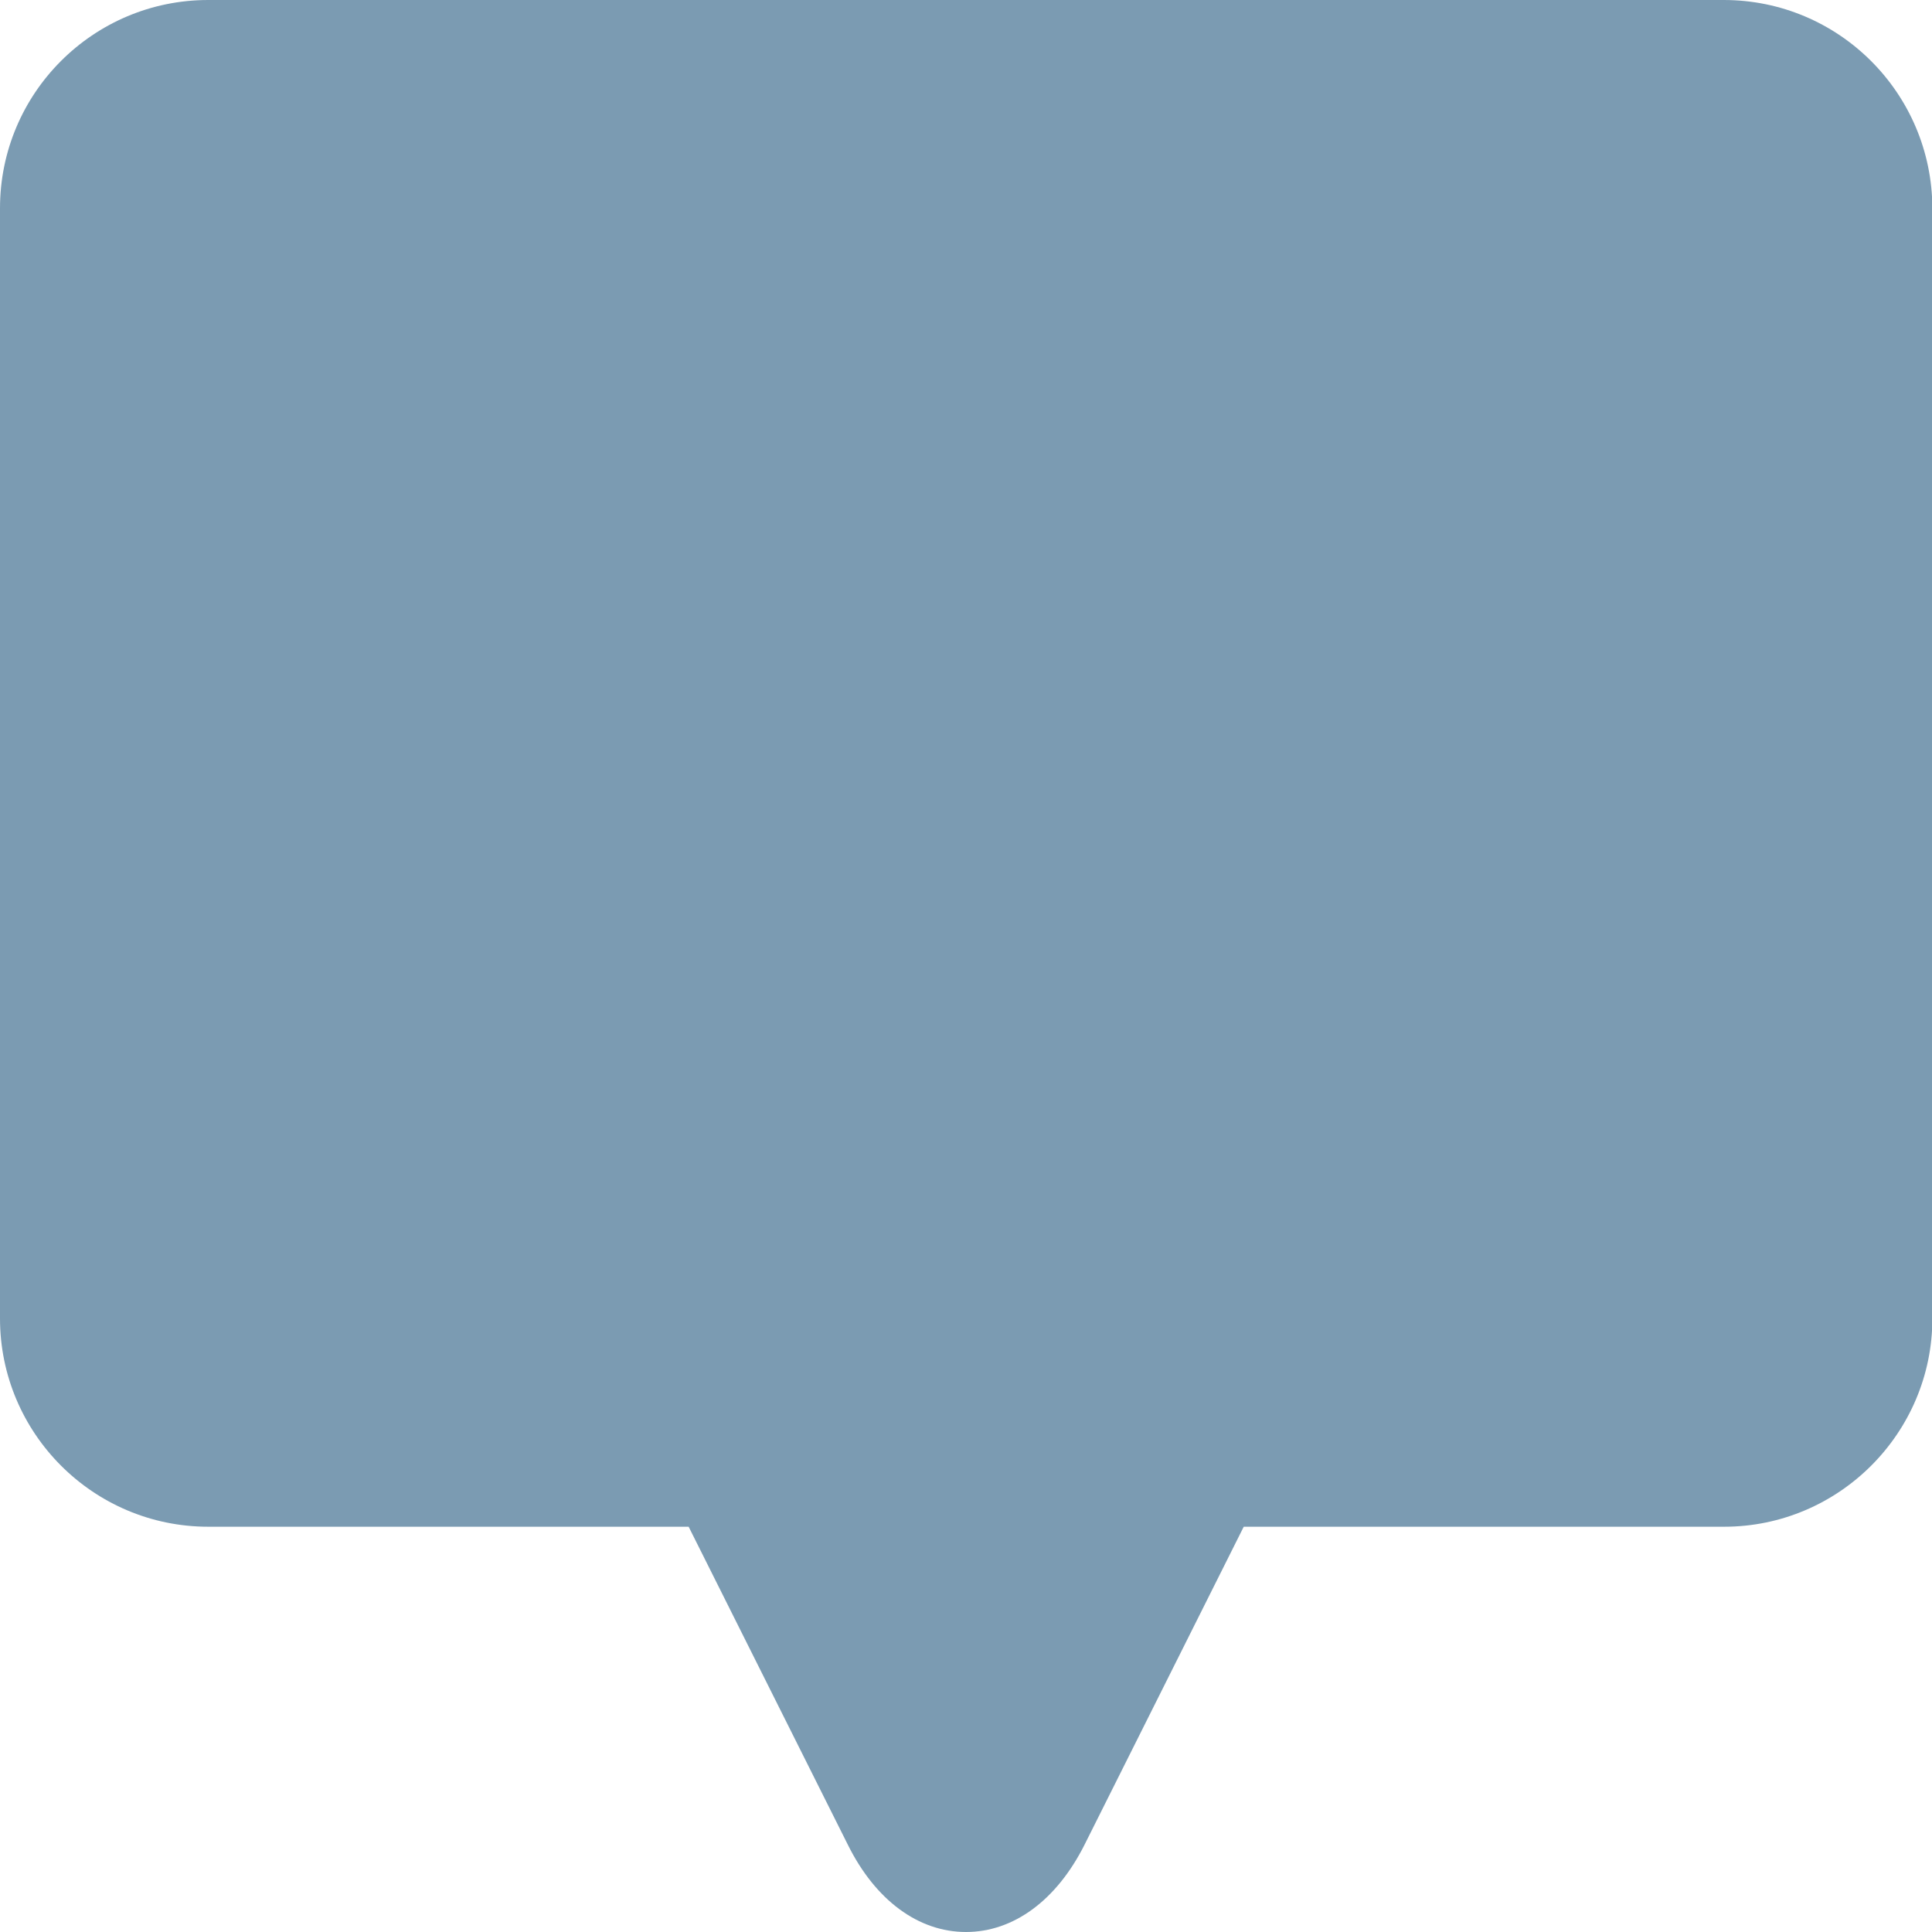 <?xml version="1.0" encoding="utf-8"?>
<!-- Generator: Adobe Illustrator 24.3.0, SVG Export Plug-In . SVG Version: 6.00 Build 0)  -->
<svg version="1.1" id="Слой_1" xmlns="http://www.w3.org/2000/svg" xmlns:xlink="http://www.w3.org/1999/xlink" x="0px" y="0px"
	 viewBox="0 0 512 512" style="enable-background:new 0 0 512 512;" xml:space="preserve">
<style type="text/css">
	.st0{fill:#7B9BB2;}
</style>
<path class="st0" d="M456.8,0H55.2C24.7,0,0,24.7,0,55.2v294.2c0,30.4,24.7,55.2,55.2,55.2h127.3l42.2,84.3
	C232,503.6,243.4,512,256,512s24-8.4,31.4-23.1l42.2-84.3h127.3c30.4,0,55.2-24.8,55.2-55.2V55.2C512,24.7,487.3,0,456.8,0z"/>
</svg>
